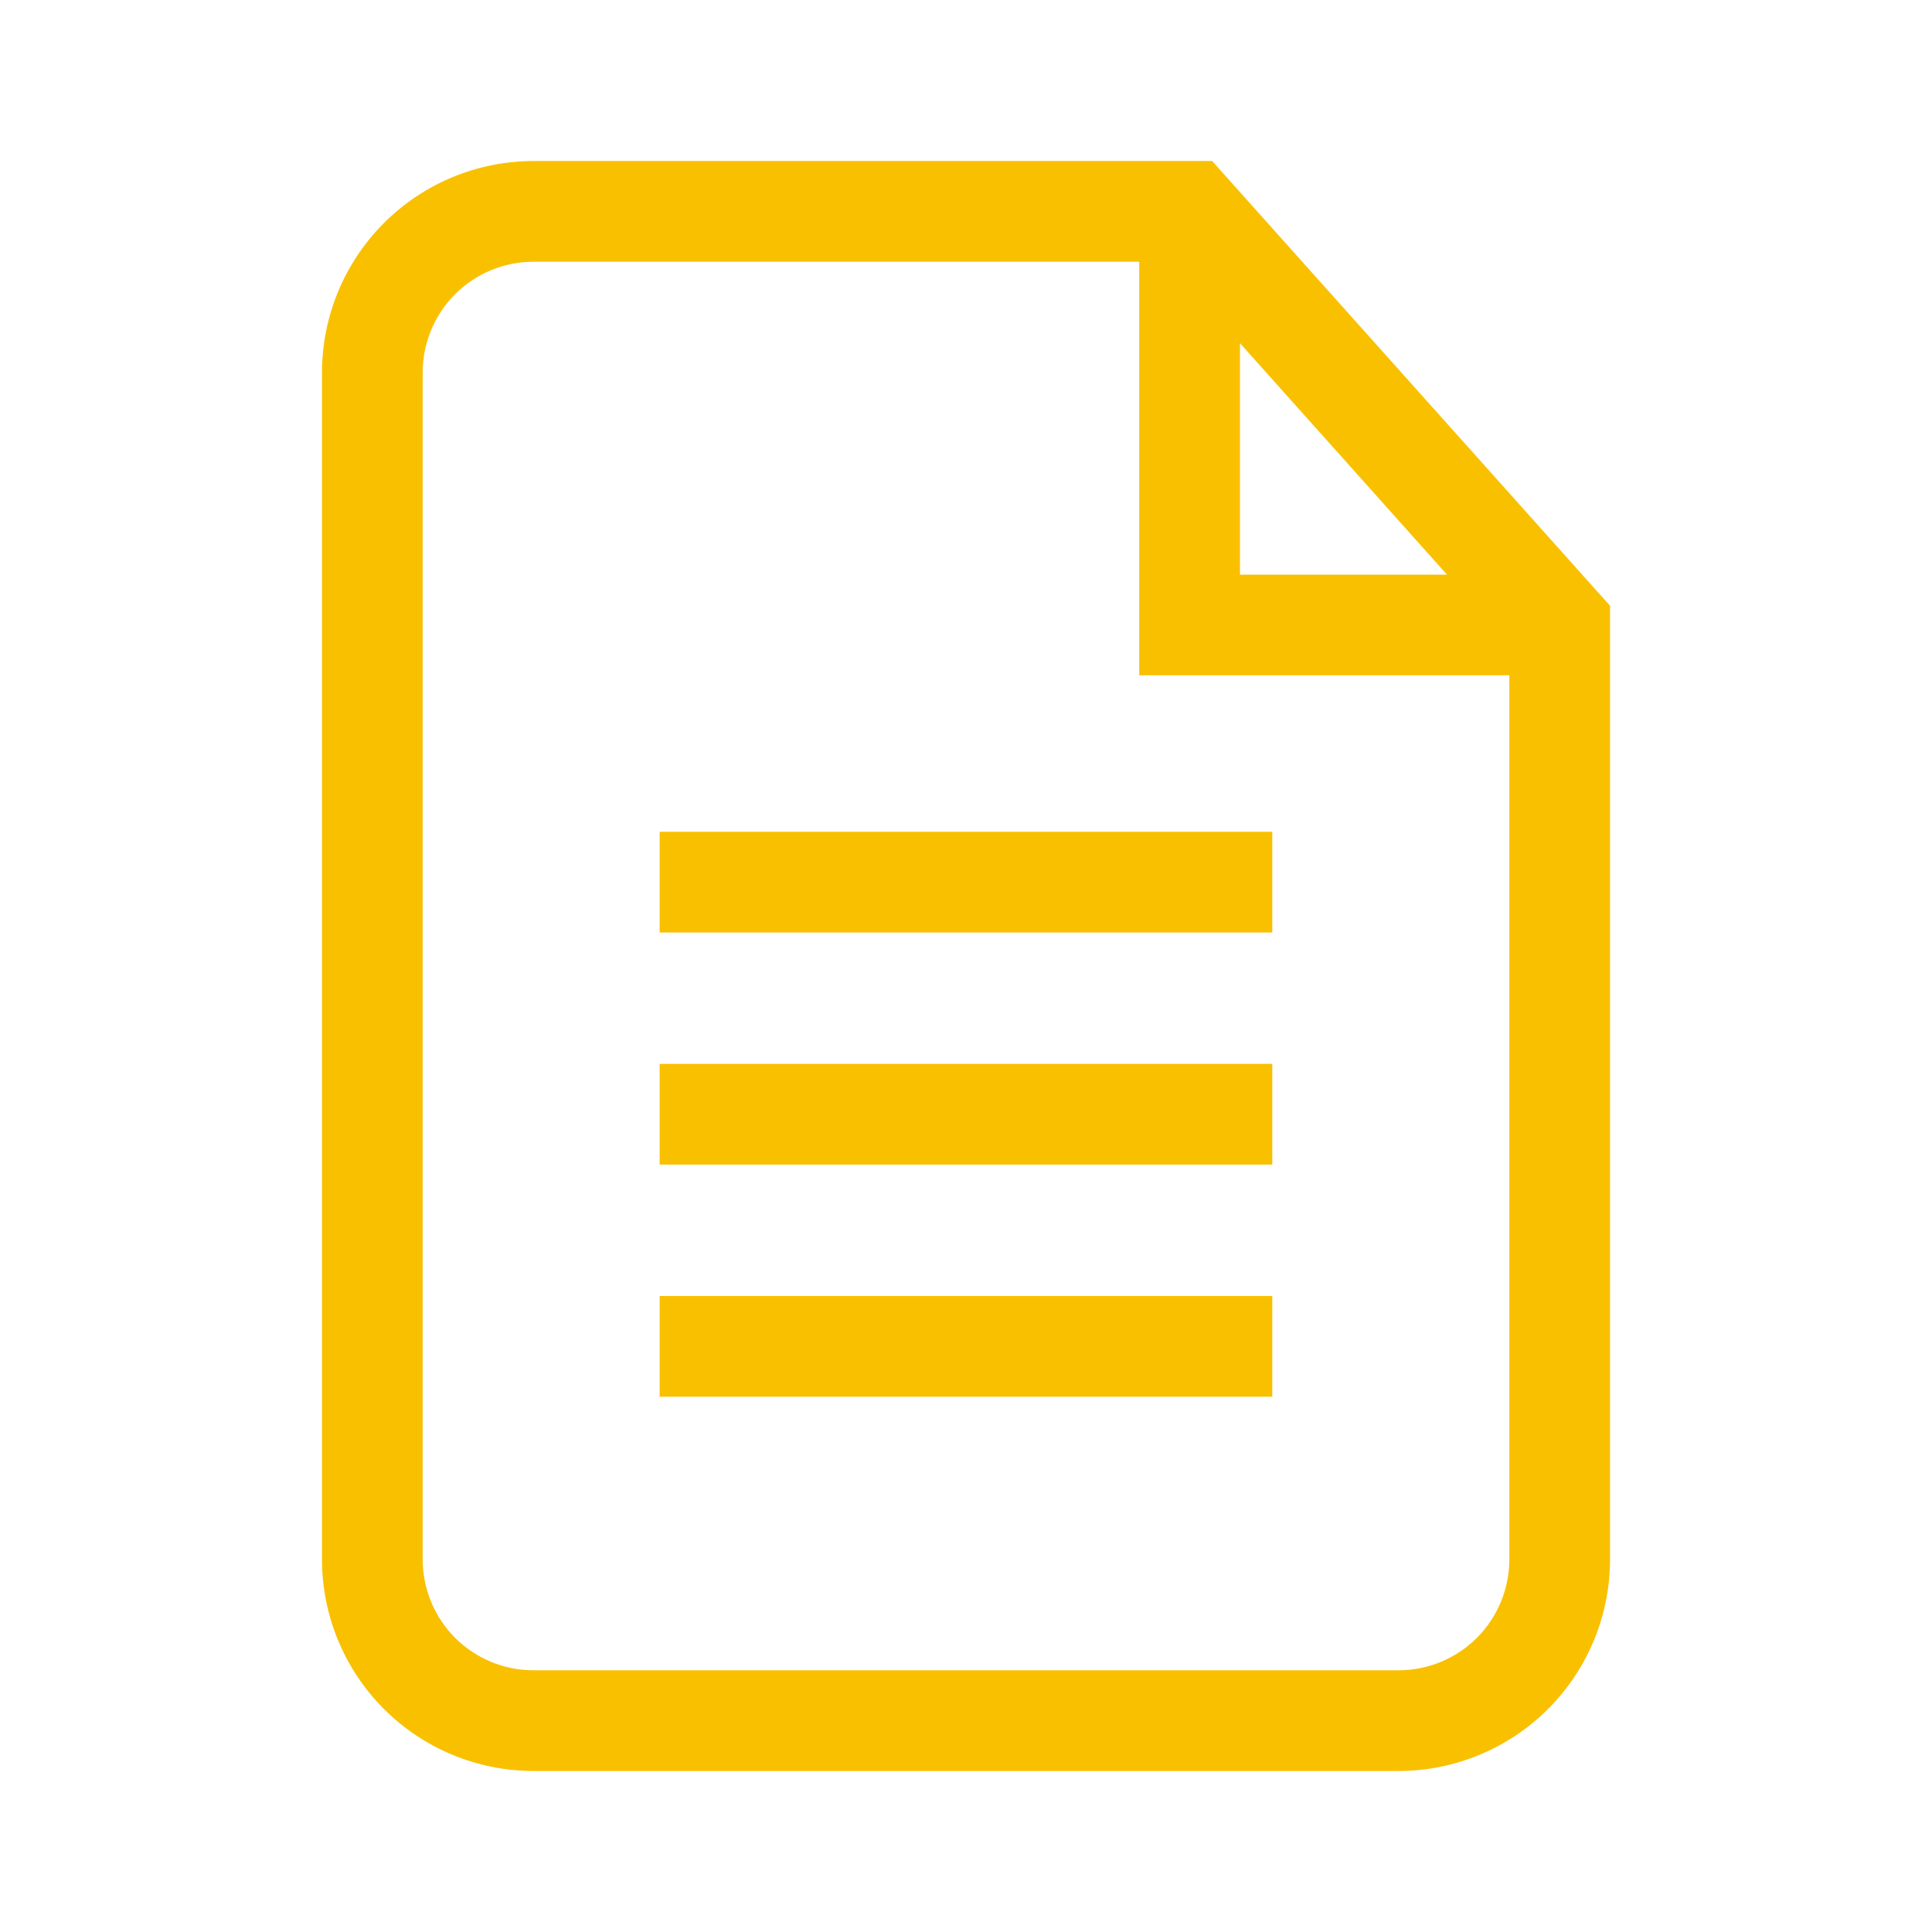 <svg width="32" height="32" viewBox="0 0 32 32" fill="none" xmlns="http://www.w3.org/2000/svg">
<path d="M20.077 2.667H8.834C7.906 2.668 7.016 3.037 6.36 3.693C5.703 4.35 5.334 5.24 5.333 6.168V25.832C5.334 26.76 5.703 27.65 6.36 28.307C7.016 28.963 7.906 29.332 8.834 29.333H23.166C24.094 29.332 24.984 28.963 25.64 28.307C26.297 27.65 26.666 26.76 26.667 25.832V10.033L20.077 2.667ZM20.538 5.684L23.967 9.518H20.538V5.684ZM23.166 27.665H8.834C8.348 27.665 7.882 27.471 7.538 27.128C7.195 26.784 7.002 26.318 7.001 25.832V6.168C7.002 5.682 7.195 5.216 7.538 4.872C7.882 4.529 8.348 4.336 8.834 4.335H18.869V11.185H24.999V25.832C24.998 26.318 24.805 26.784 24.462 27.128C24.118 27.471 23.652 27.665 23.166 27.665Z" fill="#F9C000"/>
<path d="M21.073 13.777H10.926V15.445H21.073V13.777Z" fill="#F9C000"/>
<path d="M21.073 17.621H10.926V19.289H21.073V17.621Z" fill="#F9C000"/>
<path d="M21.073 21.466H10.926V23.134H21.073V21.466Z" fill="#F9C000"/>
</svg>
